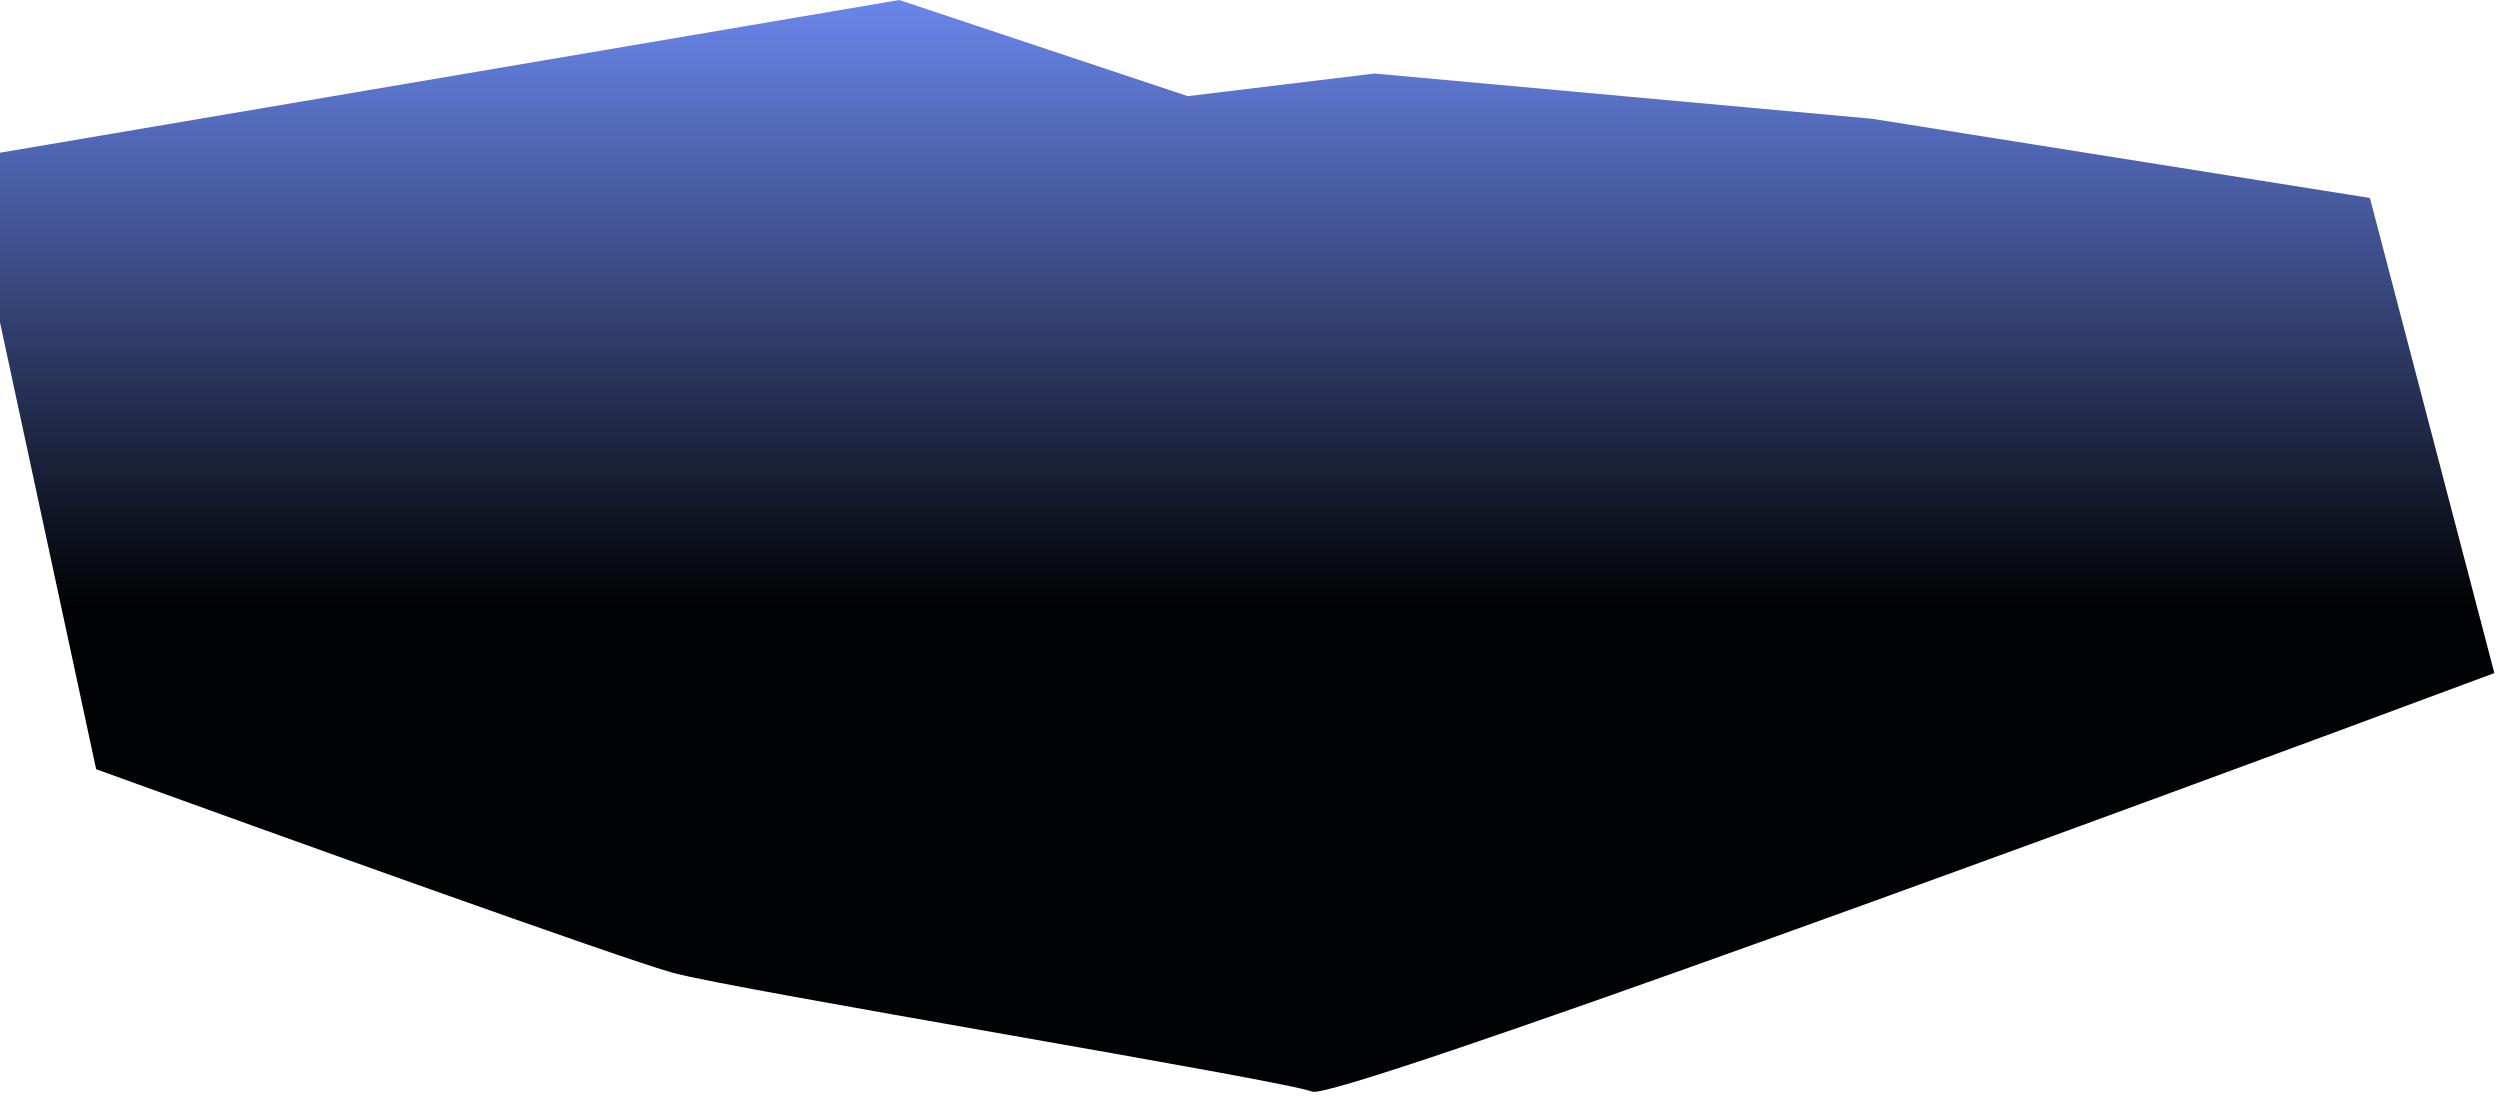 <svg width="221" height="97" viewBox="0 0 221 97" fill="none" xmlns="http://www.w3.org/2000/svg">
<path d="M0 13.5V28.5L8.5 68C23.667 73.5 55.1 84.8 59.5 86C65 87.5 113.5 95.5 116 96.5C118 97.3 186.5 72.167 220.5 59.5L209.5 17.5L165.5 10.5L121.5 6.5L105 8.5L79.5 0L0 13.5Z" fill="url(#paint0_linear_205_247)"/>
<defs>
<linearGradient id="paint0_linear_205_247" x1="110.25" y1="0" x2="110.25" y2="96.519" gradientUnits="userSpaceOnUse">
<stop stop-color="#6A86EB"/>
<stop offset="0.554" stop-color="#010203"/>
</linearGradient>
</defs>
</svg>
